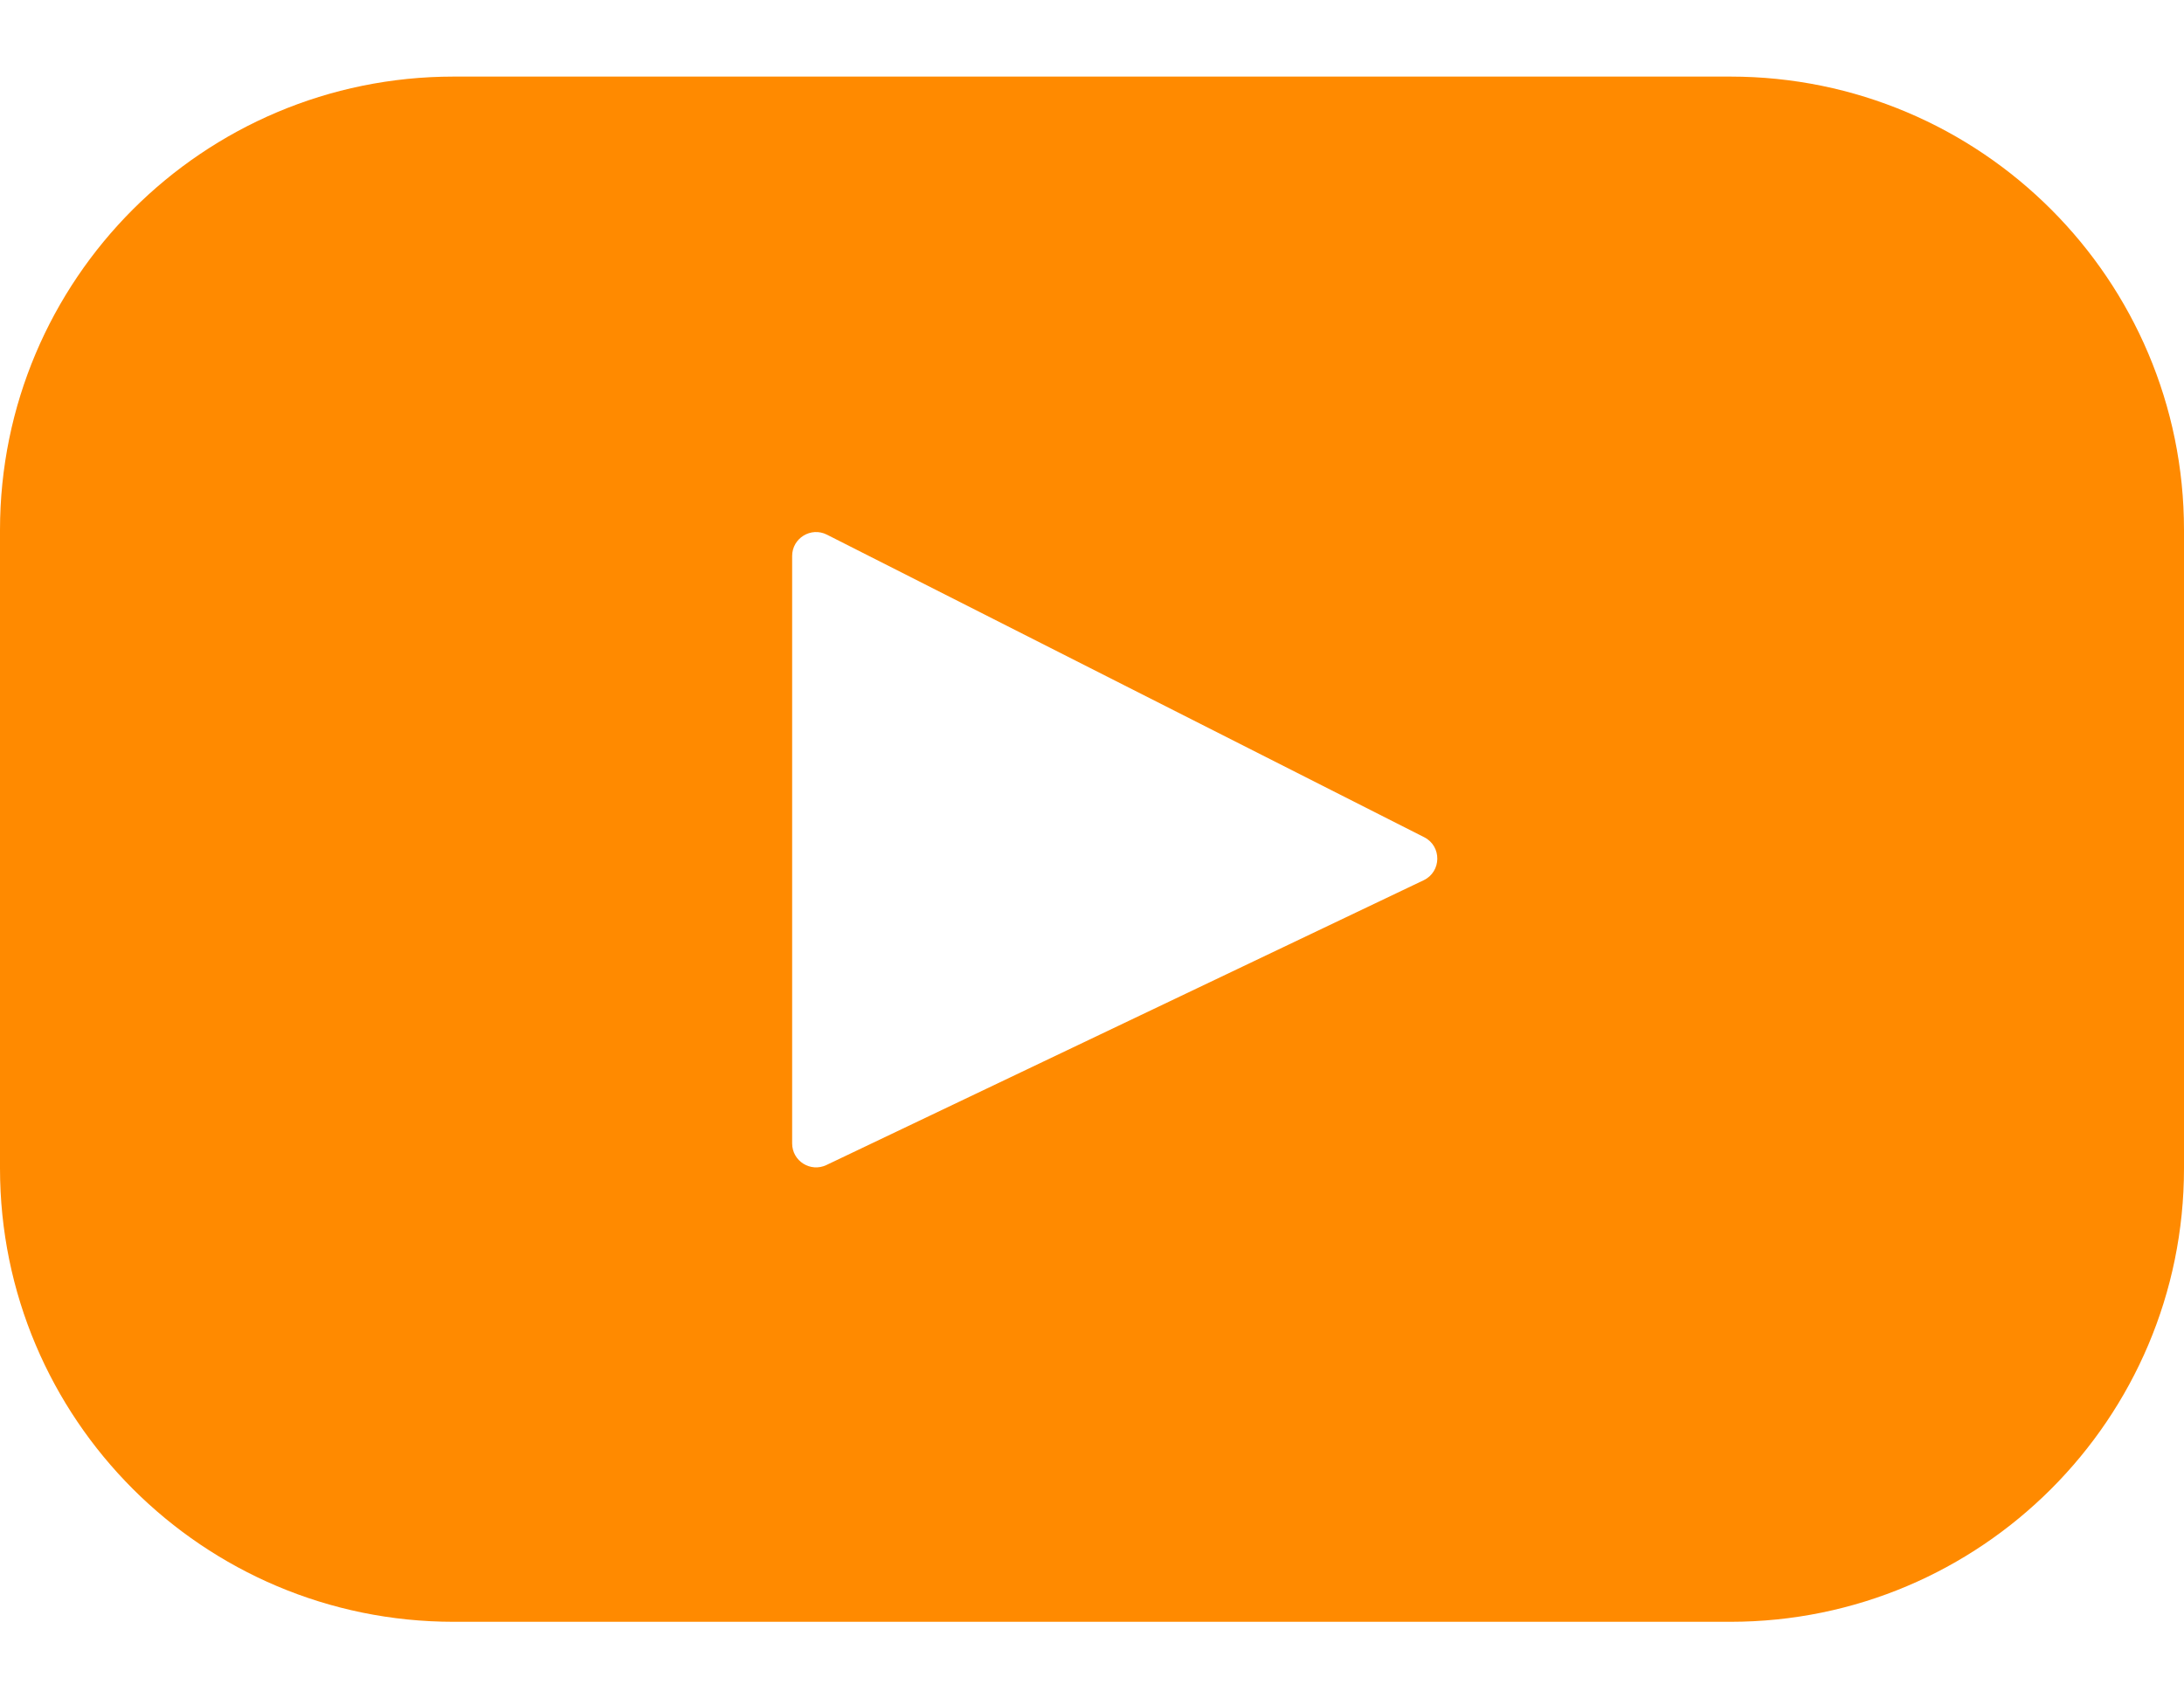 <svg width="27" height="21" viewBox="0 0 27 21" fill="none" xmlns="http://www.w3.org/2000/svg">
<path d="M21.392 0.947H5.608C2.511 0.947 0 3.458 0 6.555V14.445C0 17.542 2.511 20.053 5.608 20.053H21.392C24.489 20.053 27 17.542 27 14.445V6.555C27 3.458 24.489 0.947 21.392 0.947ZM17.6 10.884L10.217 14.405C10.02 14.499 9.793 14.356 9.793 14.138V6.875C9.793 6.654 10.026 6.511 10.223 6.611L17.607 10.352C17.826 10.463 17.822 10.778 17.6 10.884Z" fill="#FF8A00"/>
</svg>
